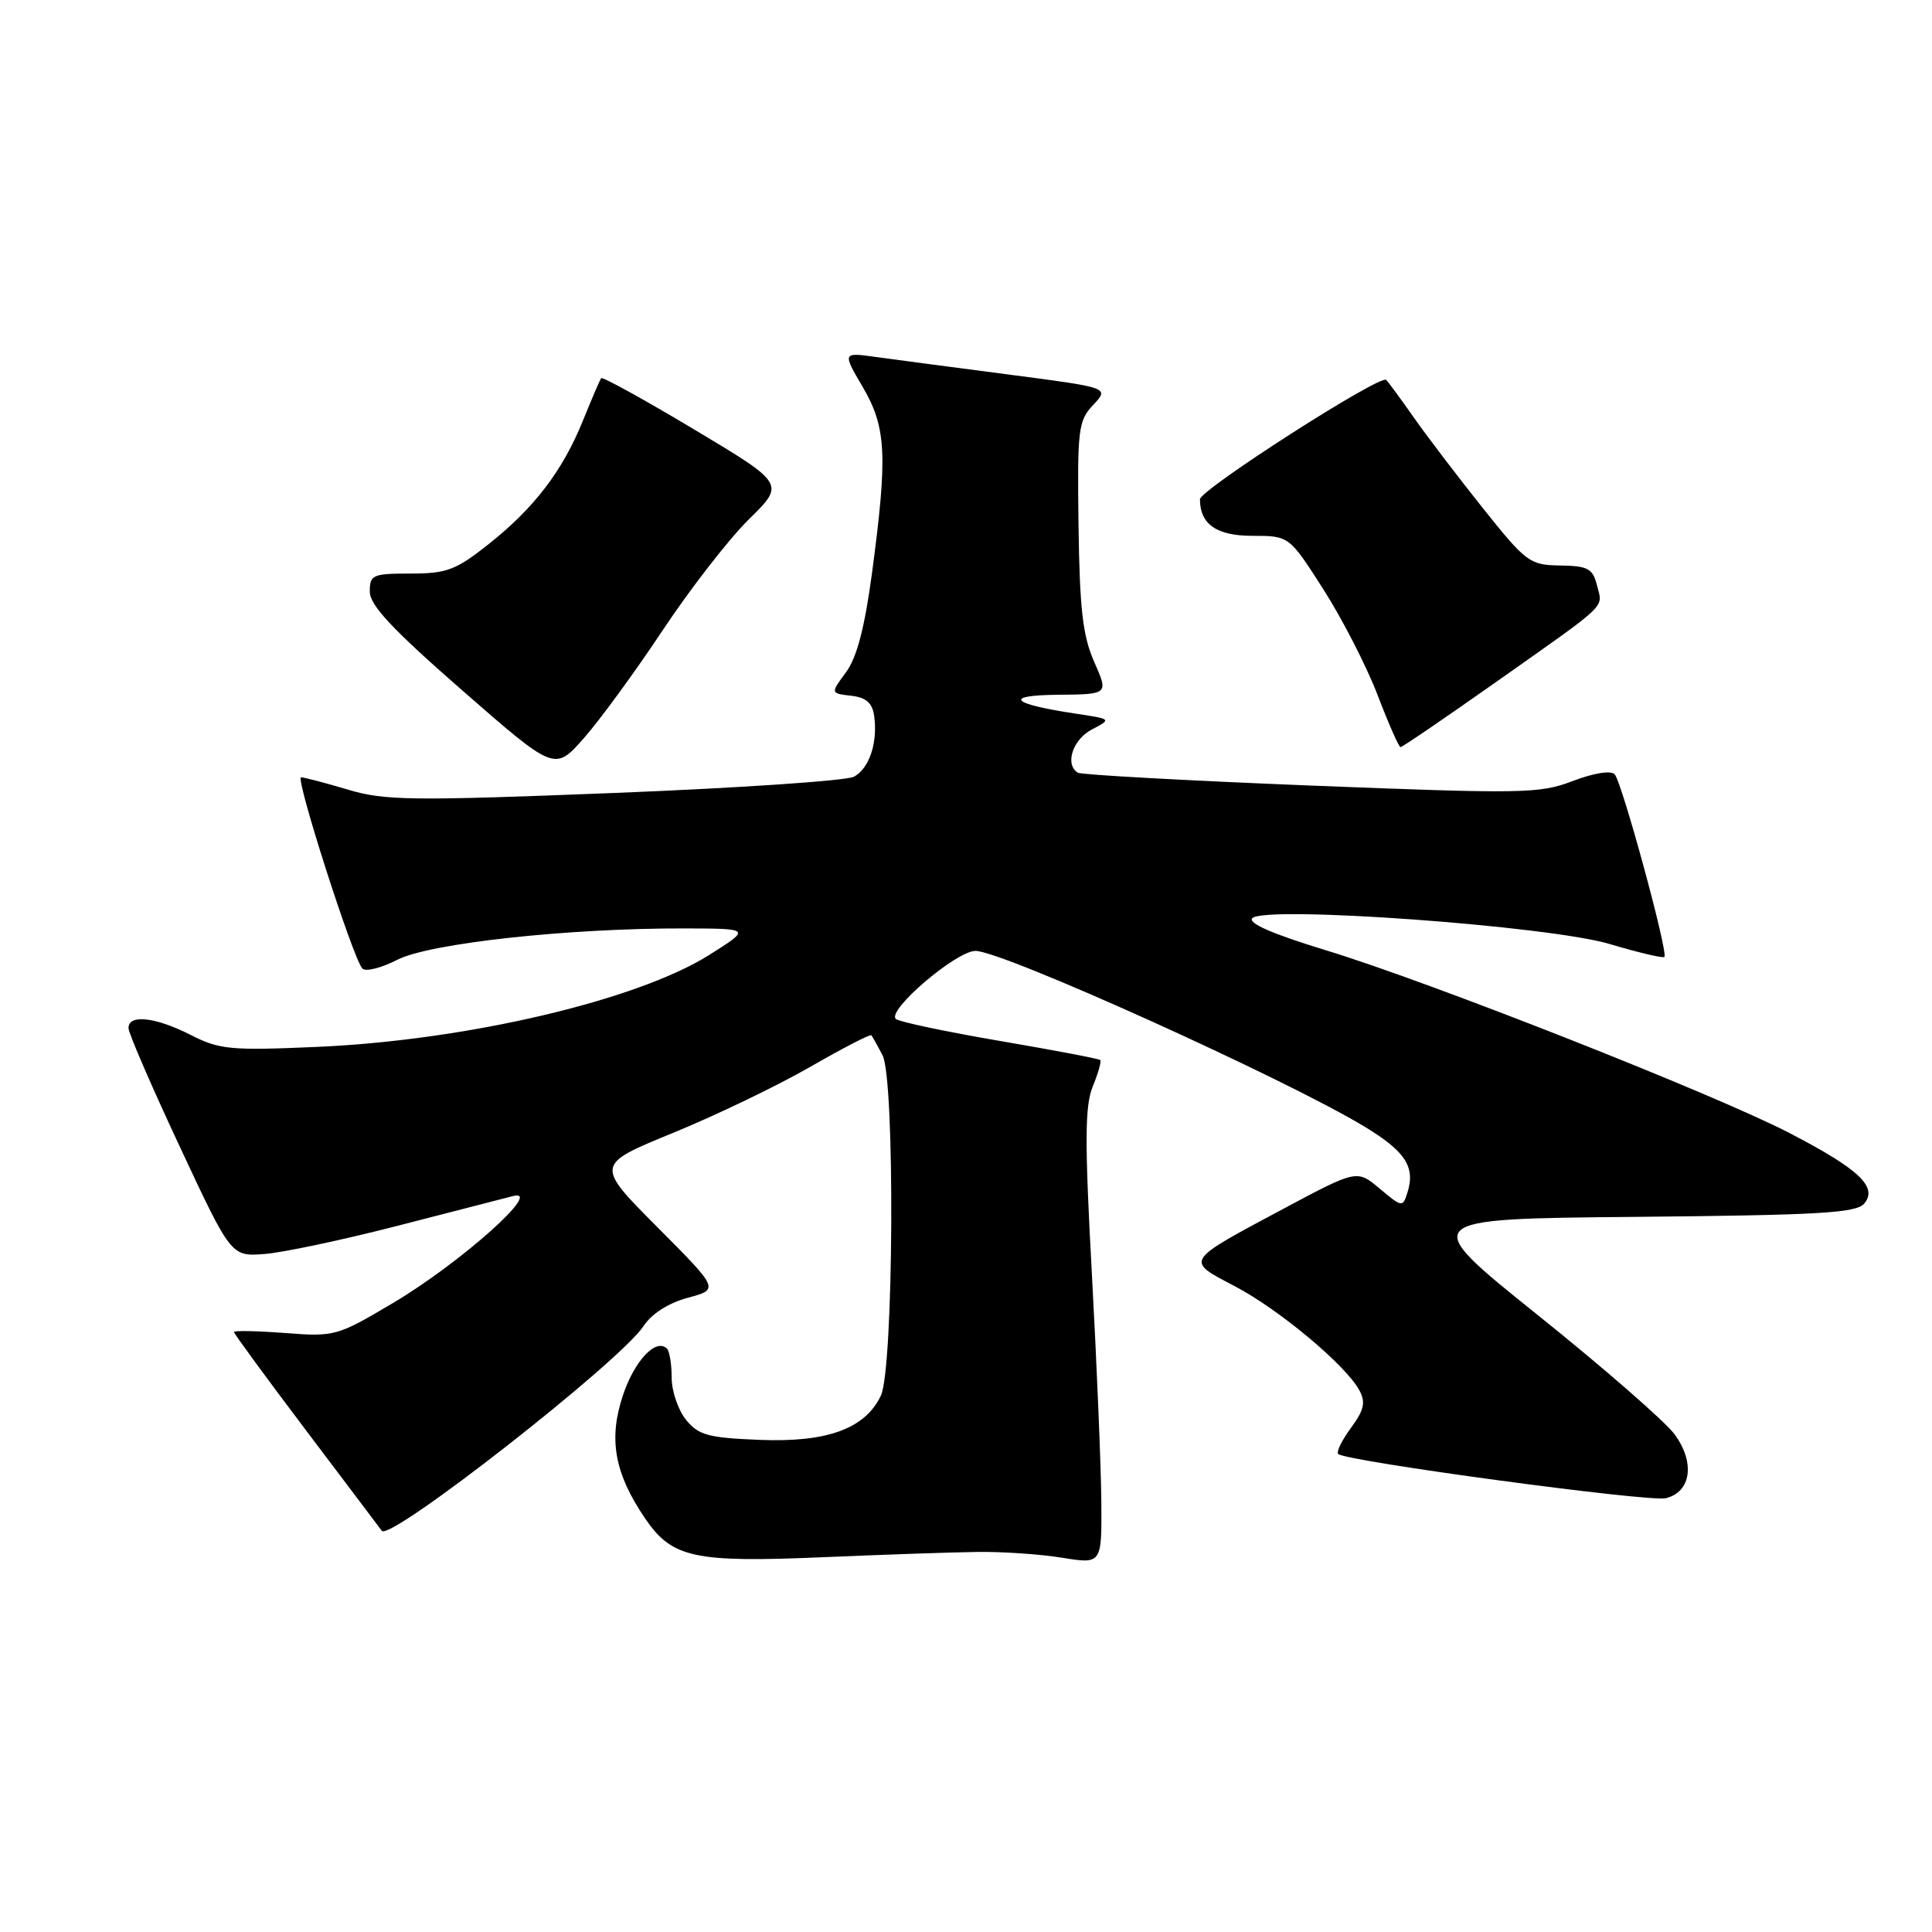 <?xml version="1.0" encoding="UTF-8" standalone="no"?>
<!DOCTYPE svg PUBLIC "-//W3C//DTD SVG 1.1//EN" "http://www.w3.org/Graphics/SVG/1.1/DTD/svg11.dtd" >
<svg xmlns="http://www.w3.org/2000/svg" xmlns:xlink="http://www.w3.org/1999/xlink" version="1.1" viewBox="0 0 256 256">
 <g >
 <path fill="currentColor"
d=" M 129.50 205.64 C 132.80 205.59 137.86 205.94 140.75 206.41 C 146.00 207.26 146.00 207.26 145.93 198.88 C 145.89 194.27 145.33 180.74 144.68 168.82 C 143.72 151.21 143.74 146.54 144.80 143.95 C 145.52 142.20 145.96 140.63 145.79 140.46 C 145.62 140.29 139.64 139.15 132.49 137.93 C 125.35 136.71 119.15 135.40 118.71 135.02 C 117.45 133.91 126.70 126.00 129.26 126.00 C 132.82 126.00 170.20 142.88 180.75 149.25 C 186.23 152.56 187.57 154.62 186.49 158.03 C 185.87 160.00 185.77 159.98 182.83 157.51 C 179.81 154.97 179.81 154.97 170.15 160.12 C 156.86 167.22 157.02 166.97 163.60 170.42 C 169.48 173.50 178.35 180.91 180.13 184.24 C 180.98 185.83 180.75 186.84 179.01 189.20 C 177.81 190.83 177.05 192.38 177.32 192.66 C 178.29 193.62 218.53 199.06 220.73 198.52 C 224.11 197.69 224.63 193.77 221.88 190.04 C 220.61 188.33 212.44 181.21 203.72 174.22 C 187.87 161.50 187.87 161.50 216.83 161.24 C 241.15 161.01 245.98 160.73 247.03 159.47 C 248.84 157.28 246.34 154.92 237.15 150.15 C 227.23 145.00 189.49 130.12 175.70 125.92 C 168.65 123.77 165.29 122.31 165.94 121.66 C 167.64 119.96 205.22 122.68 213.30 125.09 C 217.09 126.22 220.35 126.99 220.54 126.80 C 221.08 126.26 214.91 103.61 213.95 102.60 C 213.44 102.06 211.17 102.43 208.40 103.49 C 204.00 105.17 201.82 105.20 173.67 104.09 C 157.15 103.43 143.27 102.66 142.82 102.39 C 141.06 101.30 142.13 98.00 144.66 96.67 C 147.32 95.28 147.32 95.28 142.53 94.56 C 133.92 93.27 132.86 92.13 140.19 92.06 C 146.89 92.00 146.89 92.00 144.99 87.71 C 143.47 84.27 143.06 80.72 142.91 69.67 C 142.74 56.87 142.87 55.76 144.86 53.65 C 147.00 51.37 147.00 51.37 133.75 49.64 C 126.46 48.69 118.50 47.64 116.06 47.30 C 111.63 46.69 111.63 46.69 114.31 51.27 C 117.45 56.62 117.63 60.30 115.55 75.90 C 114.57 83.19 113.54 87.13 112.09 89.09 C 110.04 91.87 110.04 91.87 112.77 92.19 C 114.76 92.41 115.59 93.14 115.83 94.85 C 116.33 98.39 115.19 101.83 113.15 102.92 C 112.15 103.45 97.87 104.42 81.42 105.07 C 54.51 106.13 50.95 106.09 46.07 104.62 C 43.08 103.73 40.30 103.00 39.89 103.00 C 39.09 103.00 46.76 126.96 48.01 128.33 C 48.42 128.79 50.52 128.27 52.66 127.17 C 56.96 124.98 75.32 122.98 90.80 123.02 C 99.50 123.05 99.50 123.05 94.00 126.52 C 84.44 132.55 61.83 137.86 41.97 138.72 C 30.54 139.22 29.08 139.08 25.26 137.13 C 20.58 134.75 16.98 134.36 17.03 136.25 C 17.05 136.94 20.12 144.03 23.85 152.00 C 30.63 166.50 30.63 166.50 35.06 166.16 C 37.50 165.97 45.35 164.31 52.50 162.47 C 59.65 160.62 66.62 158.83 68.00 158.48 C 72.12 157.44 60.98 167.37 52.13 172.62 C 44.67 177.05 44.35 177.14 37.75 176.63 C 34.04 176.35 31.00 176.29 31.00 176.50 C 31.00 176.71 35.35 182.65 40.67 189.69 C 45.99 196.74 50.46 202.65 50.59 202.84 C 51.66 204.29 82.19 180.41 85.28 175.70 C 86.34 174.08 88.58 172.65 91.15 171.96 C 95.30 170.84 95.30 170.84 87.09 162.59 C 78.87 154.33 78.87 154.33 89.19 150.11 C 94.86 147.79 103.03 143.86 107.35 141.37 C 111.66 138.89 115.31 137.00 115.46 137.18 C 115.61 137.36 116.27 138.54 116.94 139.82 C 118.61 143.03 118.42 181.34 116.72 184.93 C 114.64 189.31 109.60 191.15 100.65 190.79 C 93.83 190.52 92.56 190.17 90.90 188.13 C 89.86 186.84 89.00 184.33 89.00 182.56 C 89.00 180.78 88.72 179.05 88.37 178.70 C 86.92 177.26 84.06 180.31 82.53 184.92 C 80.60 190.72 81.43 195.26 85.50 201.23 C 89.05 206.43 91.99 207.07 109.00 206.34 C 116.97 206.00 126.20 205.68 129.50 205.64 Z  M 87.82 83.50 C 91.47 78.00 96.61 71.39 99.24 68.80 C 104.02 64.11 104.02 64.11 91.99 56.91 C 85.37 52.95 79.82 49.89 79.66 50.11 C 79.49 50.32 78.41 52.86 77.24 55.74 C 74.54 62.41 70.76 67.35 64.66 72.17 C 60.40 75.54 59.17 76.00 54.41 76.00 C 49.37 76.00 49.00 76.16 49.00 78.39 C 49.00 80.20 51.98 83.38 61.25 91.48 C 73.50 102.18 73.50 102.18 77.34 97.84 C 79.45 95.45 84.17 89.00 87.82 83.50 Z  M 198.25 90.36 C 213.40 79.67 212.38 80.64 211.61 77.57 C 211.05 75.33 210.42 74.99 206.73 74.93 C 202.69 74.87 202.23 74.52 196.50 67.35 C 193.20 63.21 189.10 57.83 187.38 55.38 C 185.67 52.94 184.00 50.67 183.68 50.34 C 182.90 49.57 159.00 64.90 159.00 66.16 C 159.00 69.46 161.21 71.00 165.94 71.00 C 170.82 71.00 170.82 71.00 175.36 78.10 C 177.86 82.01 181.09 88.31 182.54 92.10 C 183.99 95.90 185.36 99.00 185.58 99.00 C 185.81 99.00 191.51 95.11 198.25 90.36 Z "/>
</g>
</svg>